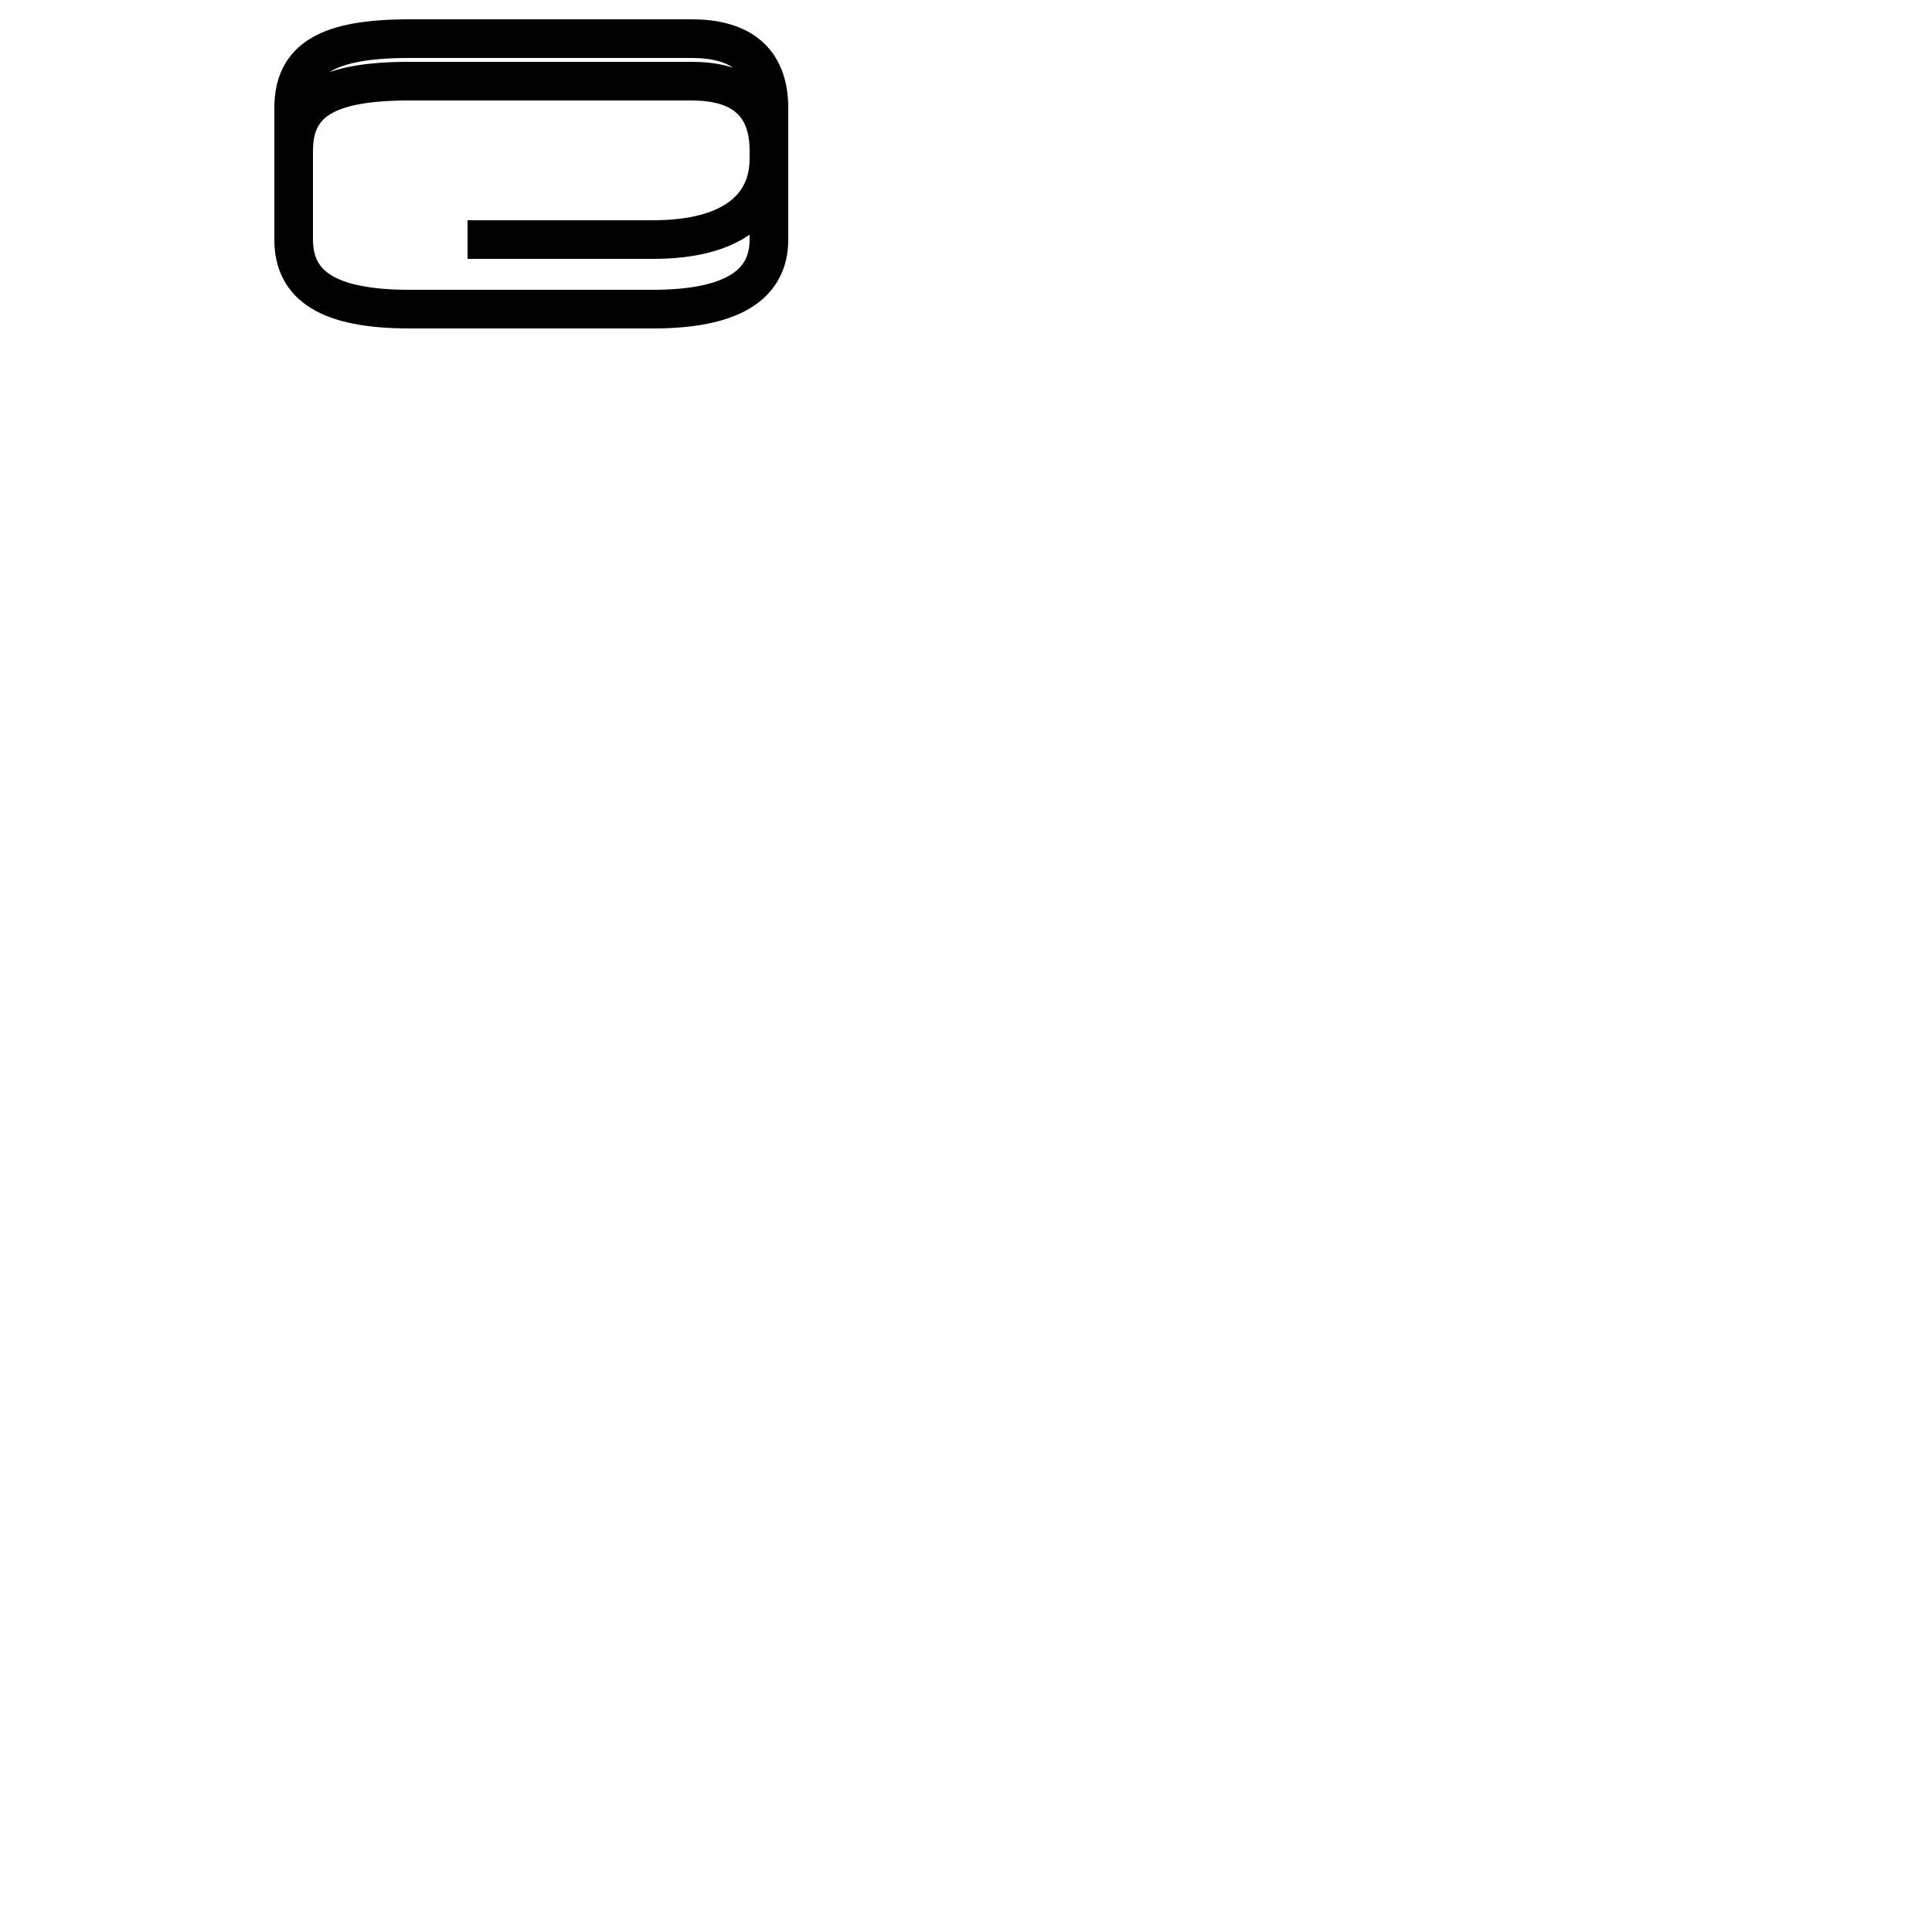 <?xml version='1.0' encoding='utf8'?>
<svg viewBox="0.0 -44.0 50.0 50.0" version="1.1" xmlns="http://www.w3.org/2000/svg">
<rect x="0.0" y="-44.0" width="50.0" height="50.0" fill="#808080" stroke="none"/>
<rect x="-1000" y="-1000" width="2000" height="2000" stroke="white" fill="white"/>
<g style="fill:none; stroke:#000000;  stroke-width:1">
<path d="M 12.1 37.8 L 16.9 37.8 C 18.9 37.8 19.9 38.6 19.9 39.9 L 19.9 41.2 C 19.9 42.5 19.1 43.0 17.9 43.0 L 10.6 43.0 C 8.5 43.0 7.6 42.5 7.6 41.2 L 7.6 37.8 C 7.6 36.6 8.5 36.0 10.6 36.0 L 16.9 36.0 C 18.9 36.0 19.9 36.6 19.9 37.8 L 19.9 40.1 C 19.9 41.4 19.1 41.9 17.9 41.9 L 10.6 41.9 C 8.5 41.9 7.6 41.4 7.6 40.1 L 7.6 37.8 " transform="scale(1, -1)" />
</g>
</svg>